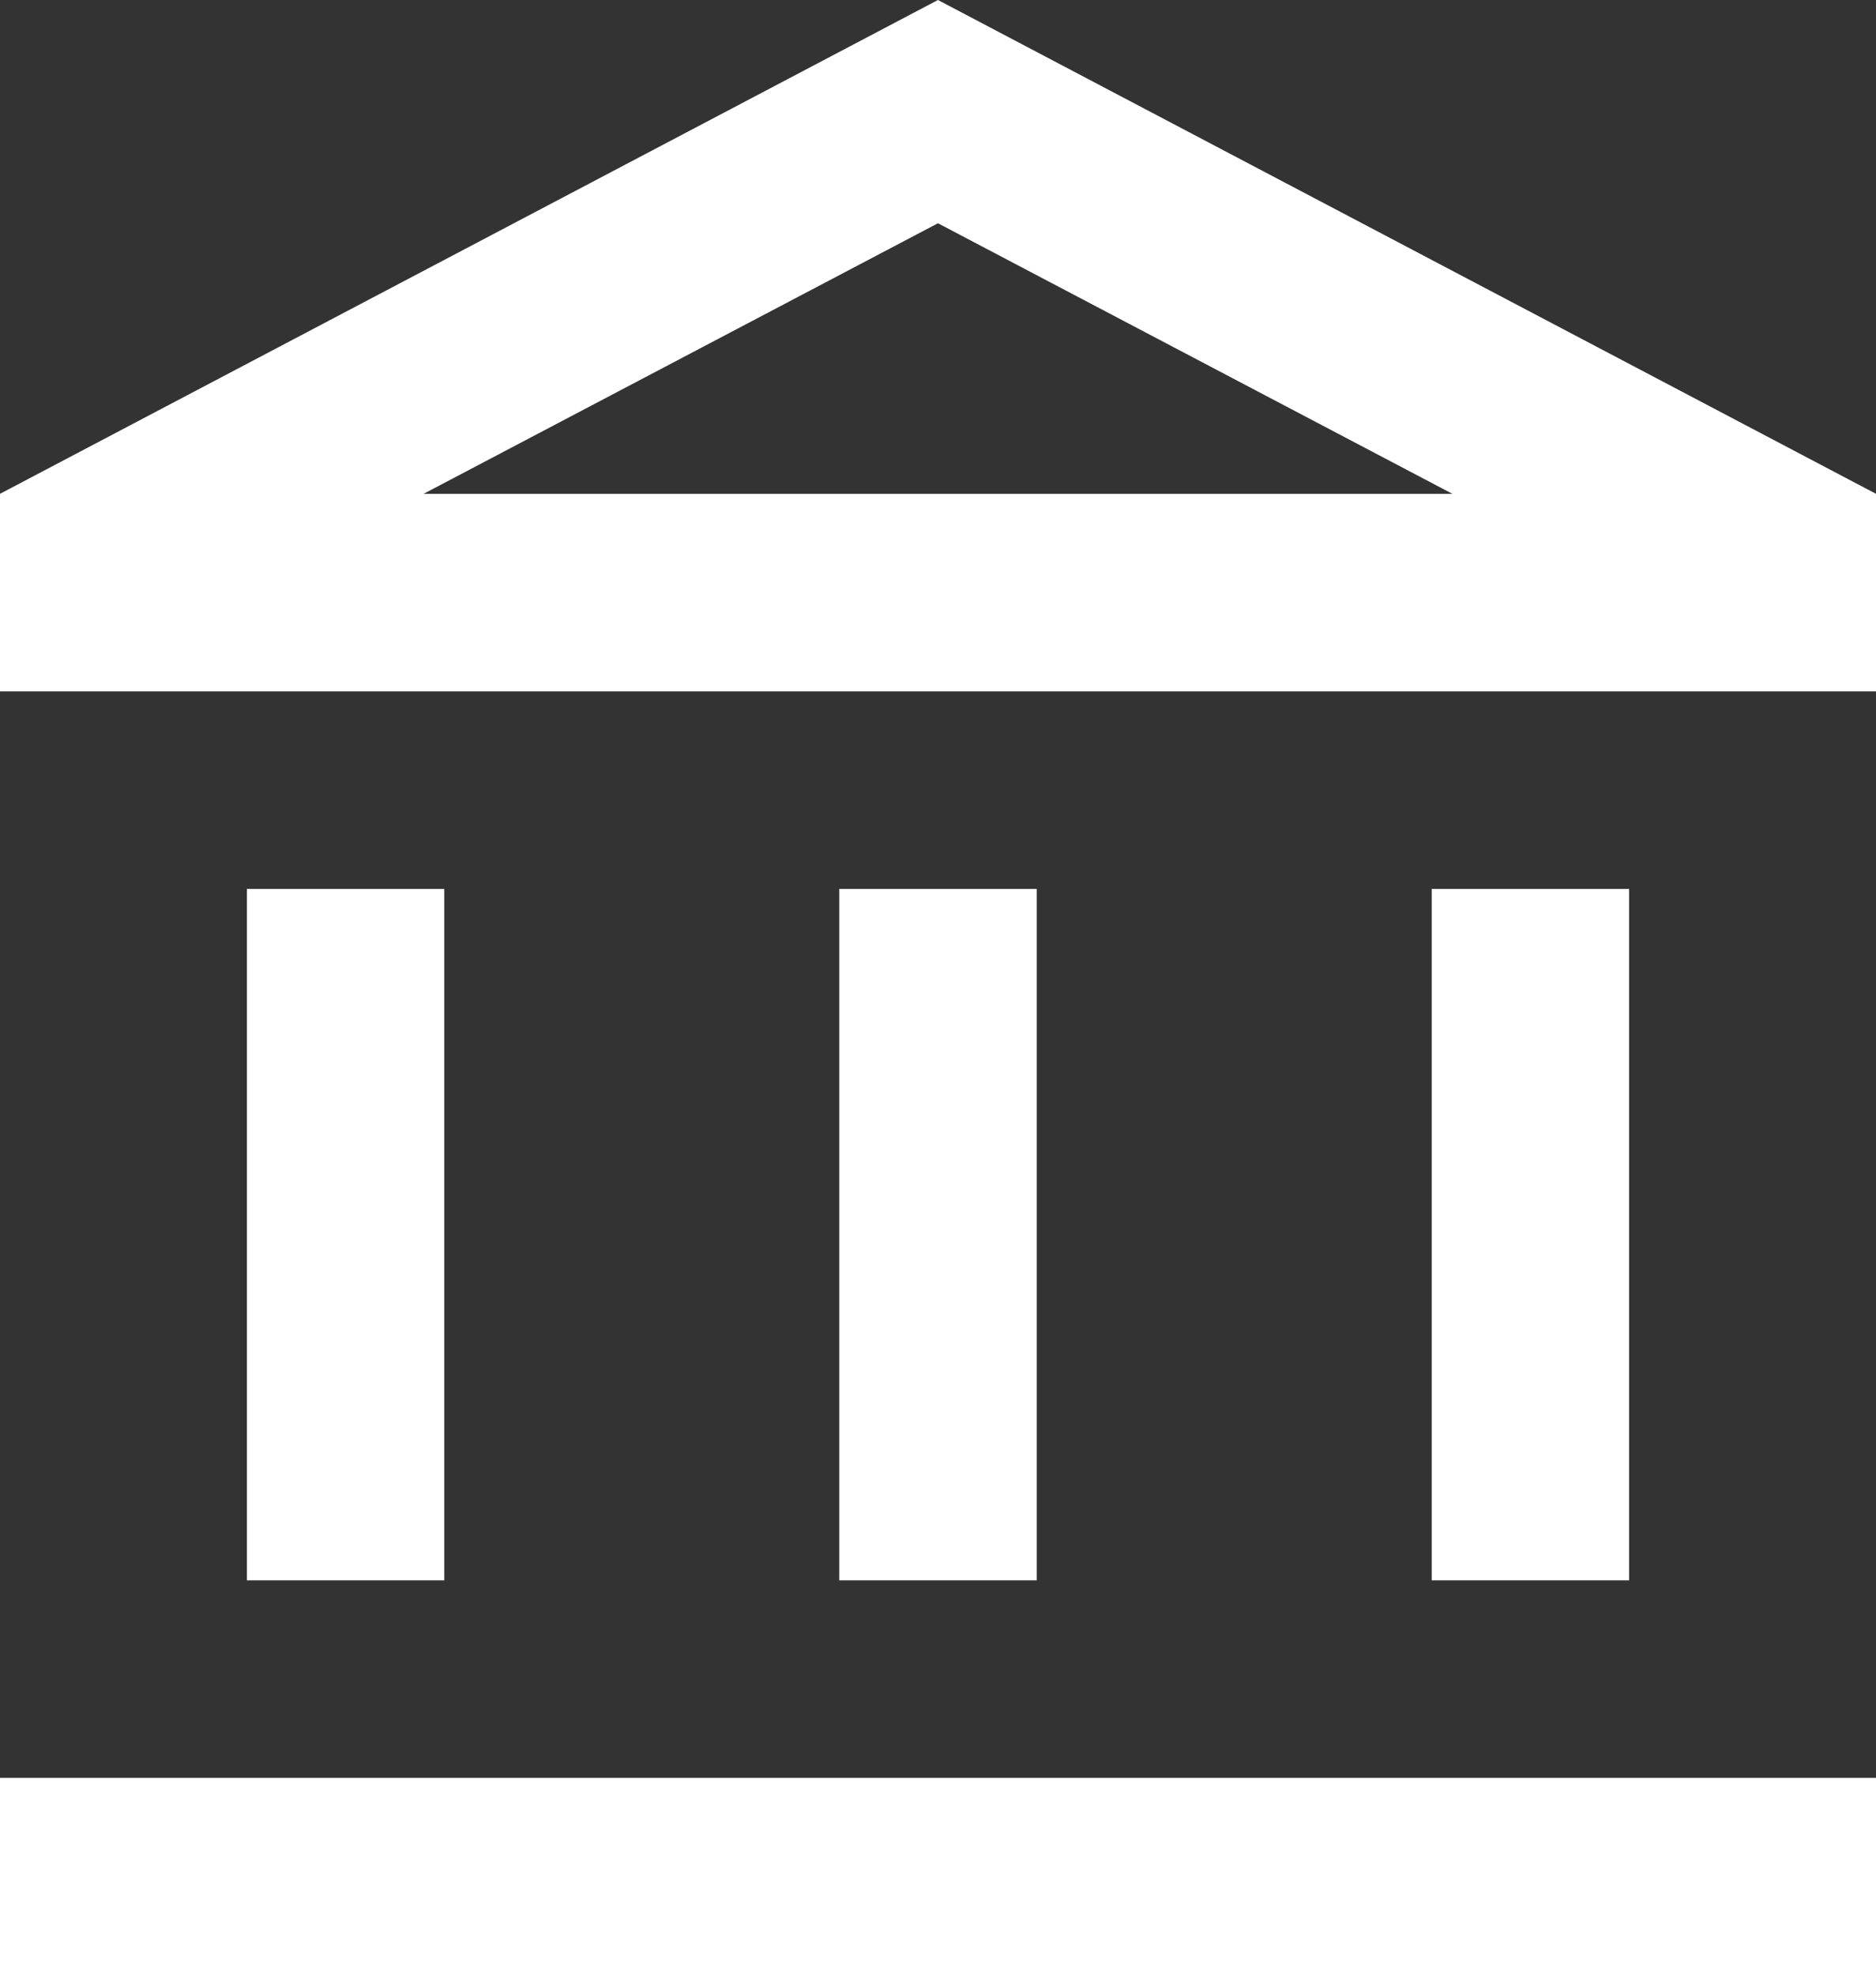 <svg width="17.417" height="18.333" viewBox="0 0 17.417 18.333" fill="none" xmlns="http://www.w3.org/2000/svg" xmlns:xlink="http://www.w3.org/1999/xlink">
	<rect x="0" y="0" width="17.417" height="18.333" fill="#333333" stroke="none"/>
	<desc>
			Created with Pixso.
	</desc>
	<path id="path" d="M4.125 8.25L2.292 8.25L2.292 14.667L4.125 14.667L4.125 8.25ZM9.625 8.25L7.792 8.25L7.792 14.667L9.625 14.667L9.625 8.25ZM17.417 16.5L0 16.5L0 18.333L17.417 18.333L17.417 16.5ZM15.125 8.25L13.292 8.25L13.292 14.667L15.125 14.667L15.125 8.25ZM8.708 2.072L13.484 4.583L3.933 4.583L8.708 2.072ZM8.708 0L0 4.583L0 6.417L17.417 6.417L17.417 4.583L8.708 0Z" fill-rule="nonzero" fill="#FFFFFF"/>
	<defs/>
</svg>
